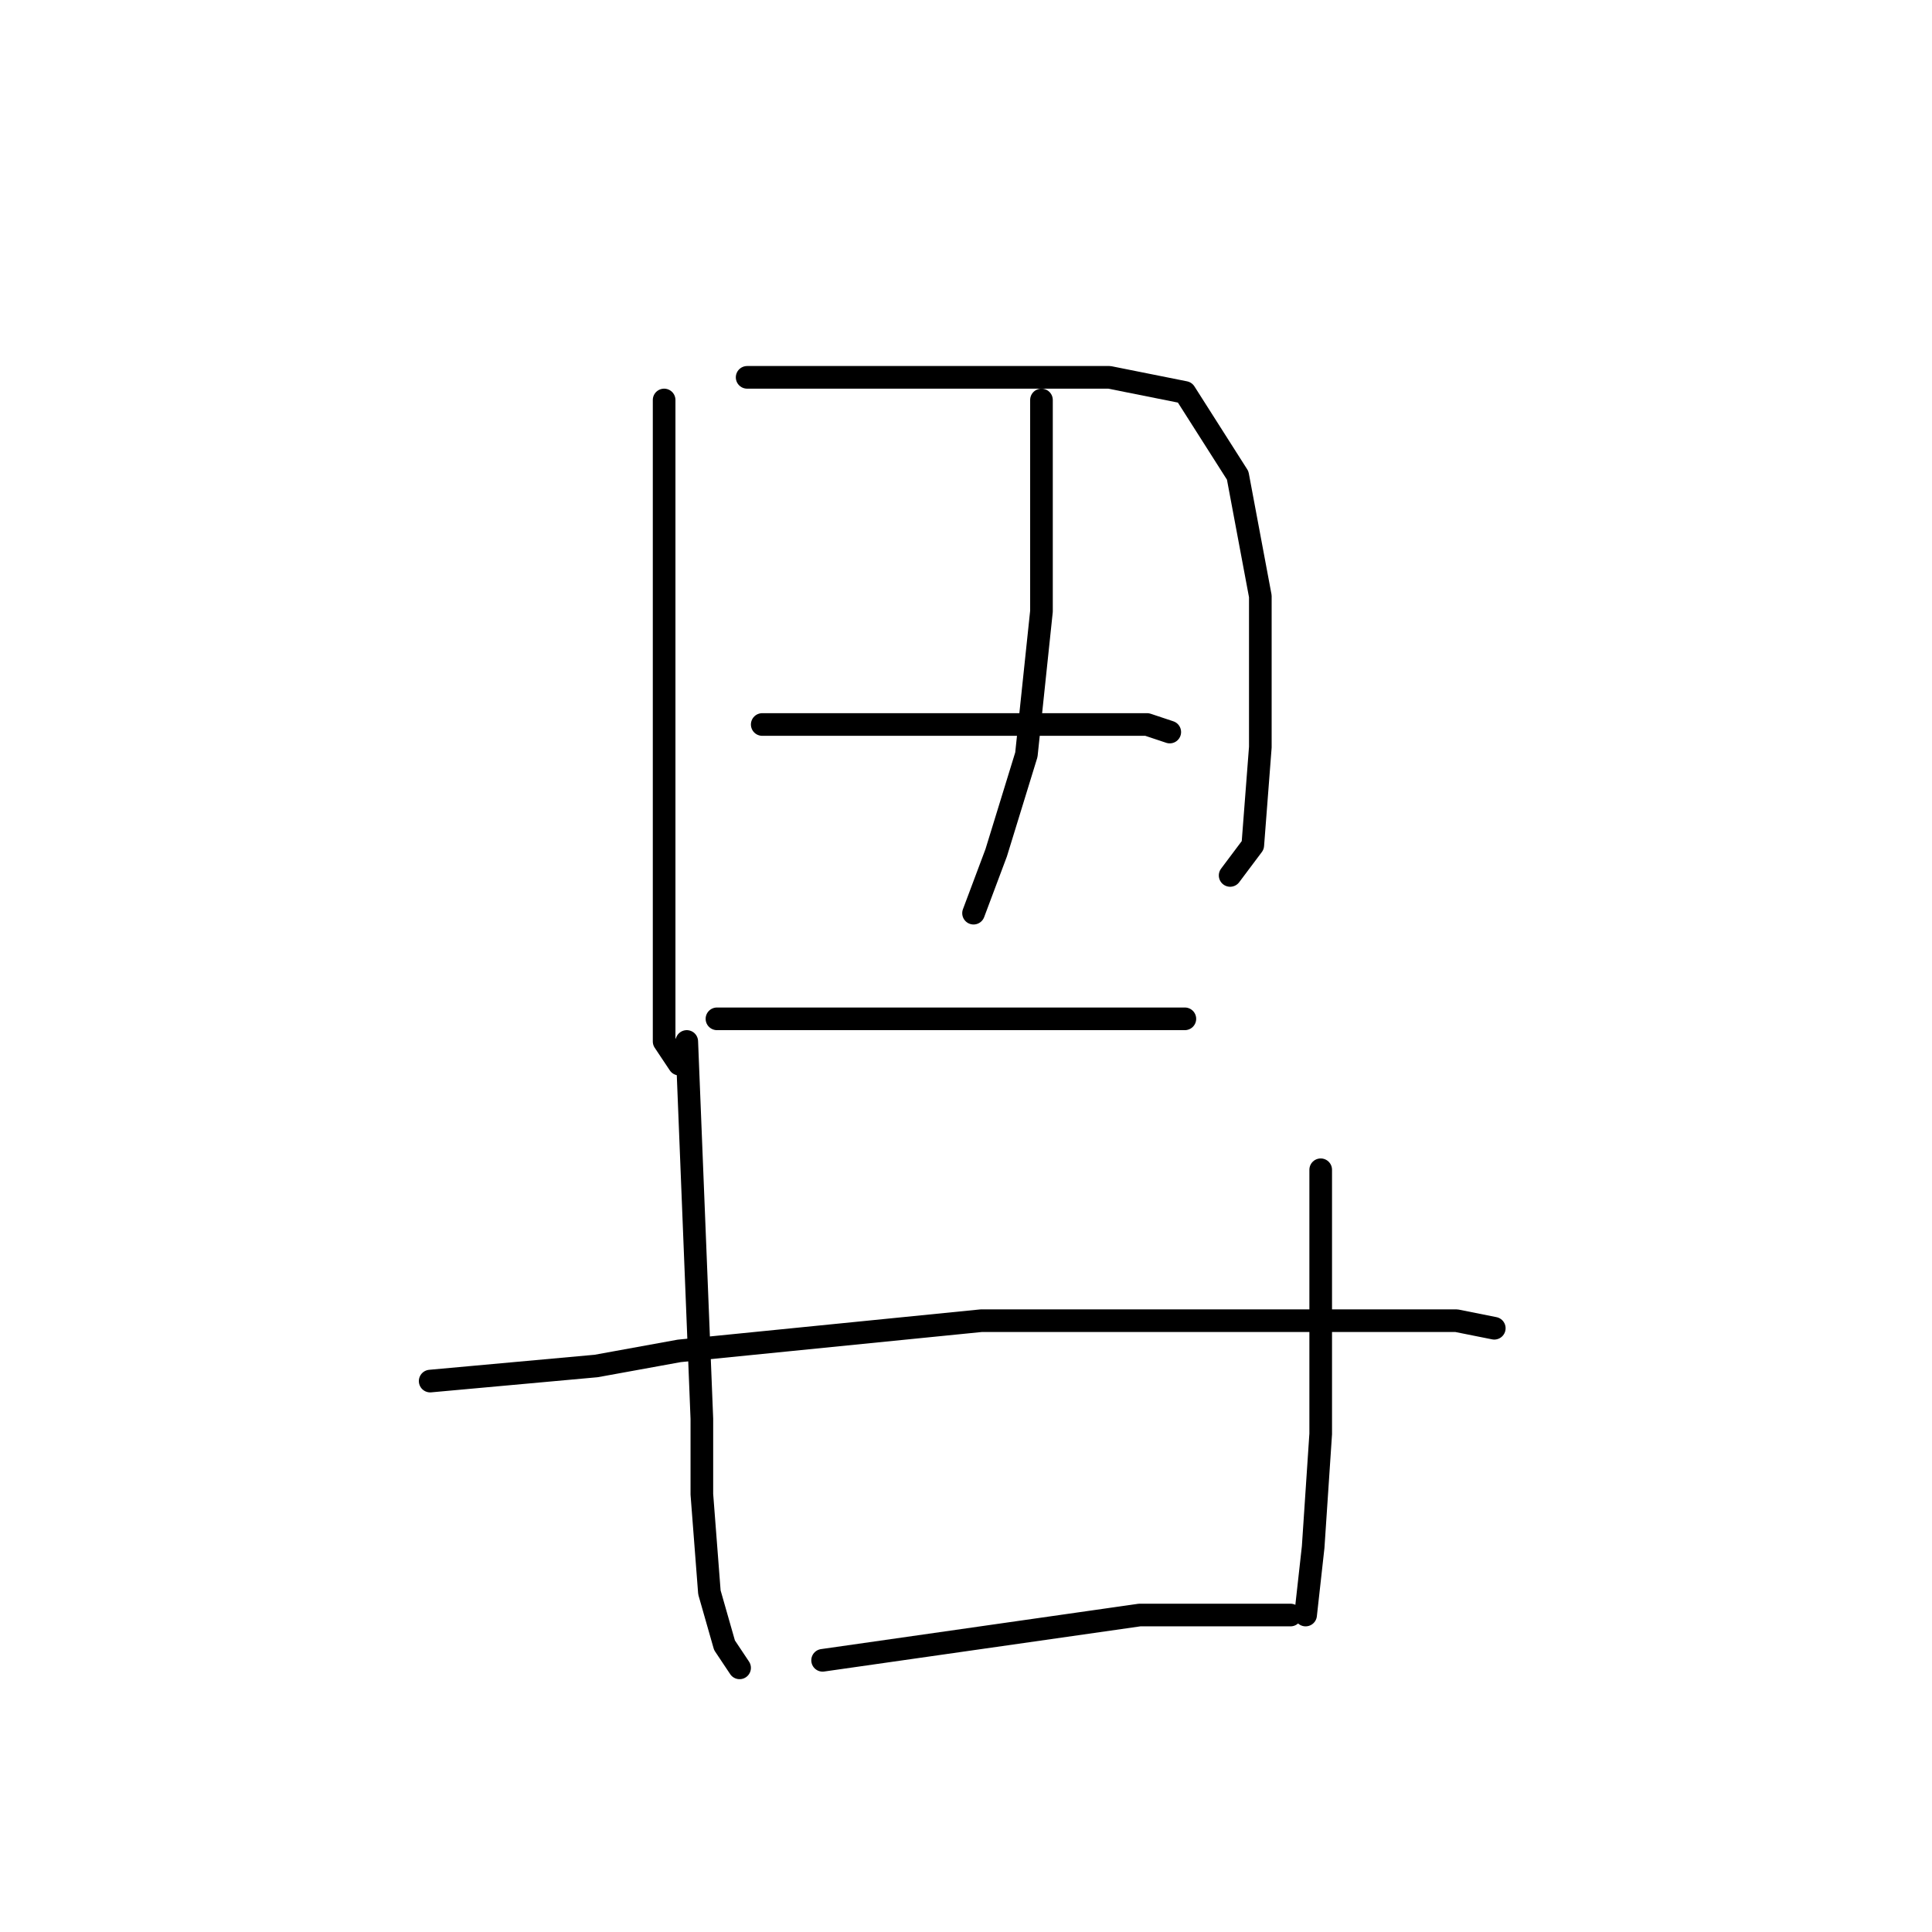 <?xml version="1.0" standalone="no"?>
    <svg width="256" height="256" xmlns="http://www.w3.org/2000/svg" version="1.1">
    <polyline stroke="black" stroke-width="3" stroke-linecap="round" fill="transparent" stroke-linejoin="round" points="88 53 88 72 88 91 88 110 88 128 88 138 90 141 90 141 " />
        <polyline stroke="black" stroke-width="3" stroke-linecap="round" fill="transparent" stroke-linejoin="round" points="99 50 105 50 111 50 118 50 133 50 147 50 157 52 164 63 167 79 167 99 166 112 163 116 163 116 " />
        <polyline stroke="black" stroke-width="3" stroke-linecap="round" fill="transparent" stroke-linejoin="round" points="138 53 138 67 138 81 136 100 132 113 129 121 129 121 " />
        <polyline stroke="black" stroke-width="3" stroke-linecap="round" fill="transparent" stroke-linejoin="round" points="101 96 116 96 131 96 145 96 152 96 155 97 155 97 " />
        <polyline stroke="black" stroke-width="3" stroke-linecap="round" fill="transparent" stroke-linejoin="round" points="95 135 107 135 119 135 133 135 149 135 157 135 157 135 " />
        <polyline stroke="black" stroke-width="3" stroke-linecap="round" fill="transparent" stroke-linejoin="round" points="91 138 92 163 93 188 93 198 94 211 96 218 98 221 98 221 " />
        <polyline stroke="black" stroke-width="3" stroke-linecap="round" fill="transparent" stroke-linejoin="round" points="175 155 175 161 175 167 175 182 175 190 174 205 173 214 173 214 " />
        <polyline stroke="black" stroke-width="3" stroke-linecap="round" fill="transparent" stroke-linejoin="round" points="57 183 68 182 79 181 90 179 130 175 145 175 155 175 178 175 193 175 198 176 198 176 " />
        <polyline stroke="black" stroke-width="3" stroke-linecap="round" fill="transparent" stroke-linejoin="round" points="109 220 130 217 151 214 171 214 171 214 " />
        </svg>
